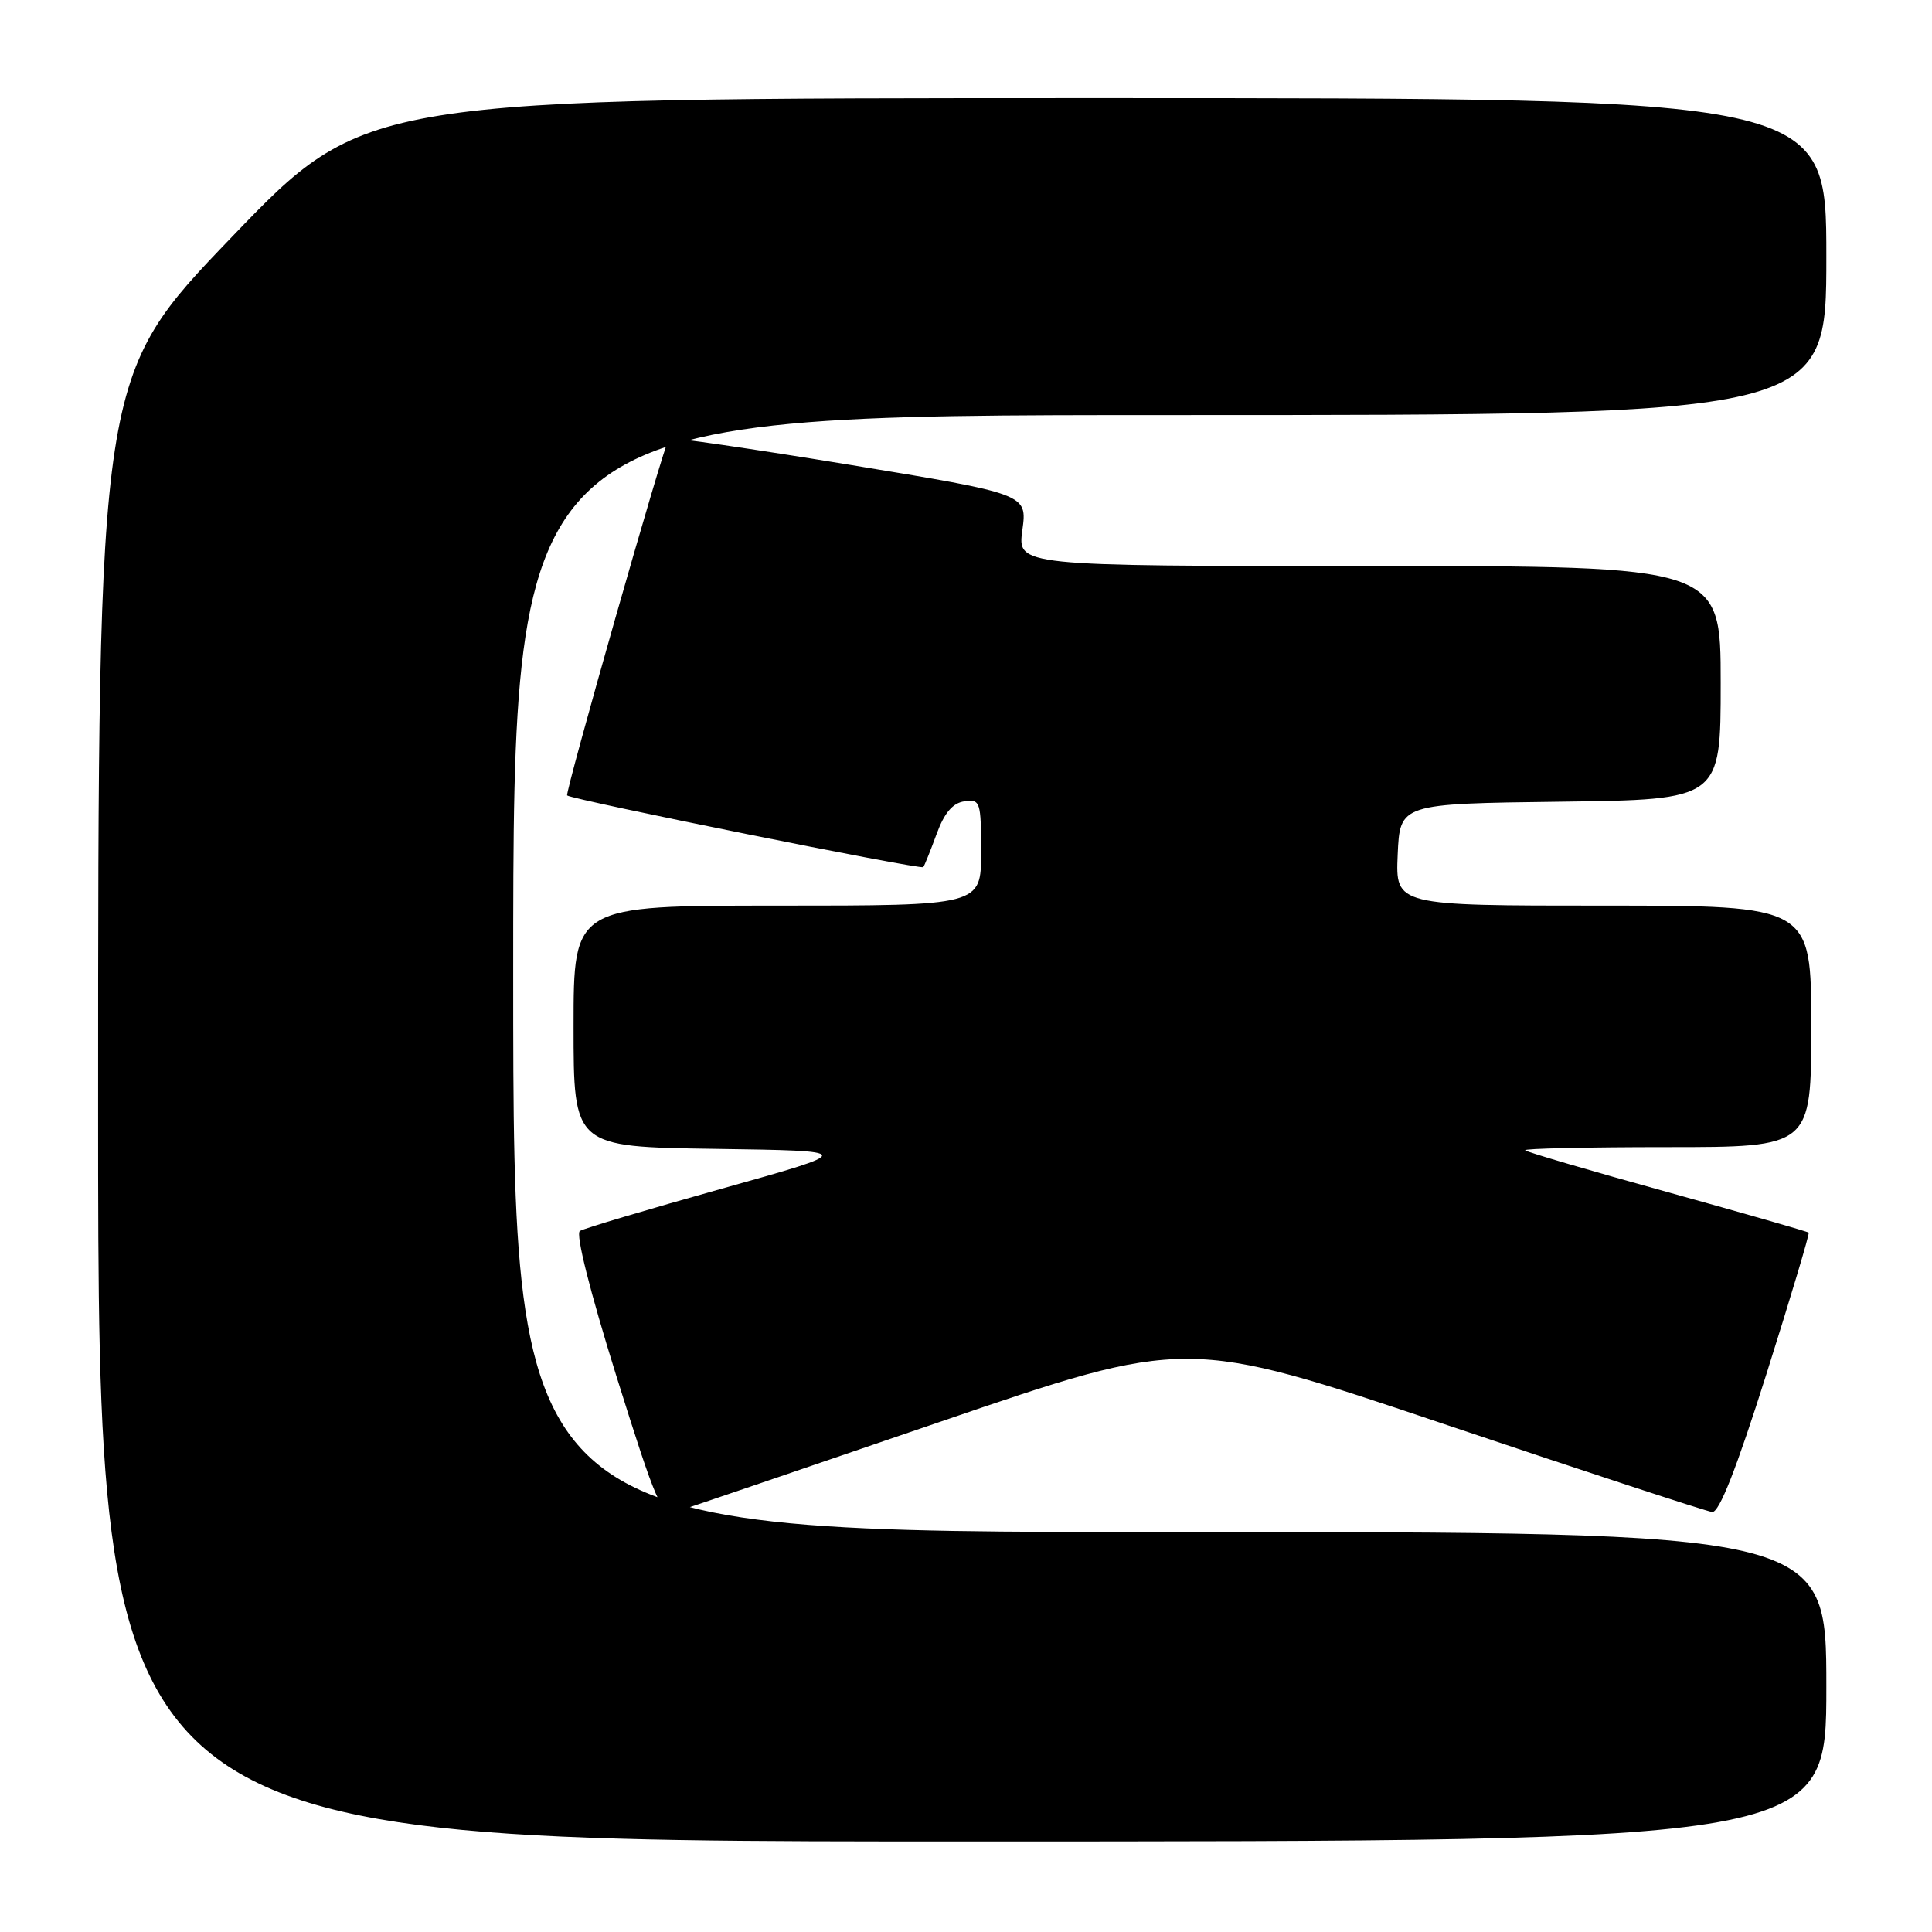 <?xml version="1.0" encoding="UTF-8" standalone="no"?>
<!DOCTYPE svg PUBLIC "-//W3C//DTD SVG 1.1//EN" "http://www.w3.org/Graphics/SVG/1.1/DTD/svg11.dtd" >
<svg xmlns="http://www.w3.org/2000/svg" xmlns:xlink="http://www.w3.org/1999/xlink" version="1.1" viewBox="0 0 256 256">
 <g >
 <path fill="currentColor"
d=" M 242.00 223.50 C 242.00 203.00 242.00 203.00 155.00 203.00 C 68.00 203.00 68.00 203.00 68.00 129.00 C 68.00 55.00 68.00 55.00 155.00 55.00 C 242.00 55.00 242.00 55.00 242.00 34.00 C 242.00 13.00 242.00 13.00 145.20 13.00 C 48.40 13.00 48.40 13.00 30.70 31.42 C 13.00 49.84 13.00 49.84 13.00 146.92 C 13.00 244.00 13.00 244.00 127.50 244.00 C 242.00 244.00 242.00 244.00 242.00 223.50 Z  M 124.36 188.47 C 157.23 177.21 157.23 177.21 191.36 188.70 C 210.14 195.02 226.12 200.26 226.87 200.35 C 227.80 200.45 230.08 194.65 234.07 182.04 C 237.28 171.88 239.80 163.46 239.66 163.33 C 239.52 163.19 231.11 160.78 220.96 157.96 C 210.81 155.15 202.32 152.66 202.09 152.42 C 201.86 152.19 210.29 152.00 220.83 152.00 C 240.00 152.00 240.00 152.00 240.00 136.00 C 240.00 120.00 240.00 120.00 212.45 120.00 C 184.91 120.00 184.91 120.00 185.20 113.25 C 185.50 106.50 185.50 106.50 206.75 106.23 C 228.00 105.96 228.00 105.96 228.00 90.48 C 228.00 75.00 228.00 75.00 181.41 75.00 C 134.81 75.00 134.81 75.00 135.47 70.23 C 136.12 65.46 136.12 65.46 112.54 61.58 C 99.57 59.45 88.82 57.89 88.64 58.10 C 87.99 58.90 74.81 105.14 75.15 105.40 C 75.90 105.99 122.05 115.28 122.34 114.90 C 122.51 114.68 123.30 112.70 124.11 110.50 C 125.13 107.71 126.24 106.40 127.79 106.18 C 129.89 105.88 130.00 106.20 130.00 112.93 C 130.00 120.00 130.00 120.00 103.00 120.00 C 76.00 120.00 76.00 120.00 76.00 135.98 C 76.00 151.96 76.00 151.96 94.75 152.23 C 113.50 152.50 113.50 152.50 95.66 157.50 C 85.85 160.25 77.38 162.77 76.84 163.11 C 76.24 163.47 78.17 171.12 81.67 182.33 C 86.98 199.28 87.68 200.89 89.50 200.34 C 90.60 200.00 106.29 194.66 124.36 188.47 Z "/>
</g>
</svg>